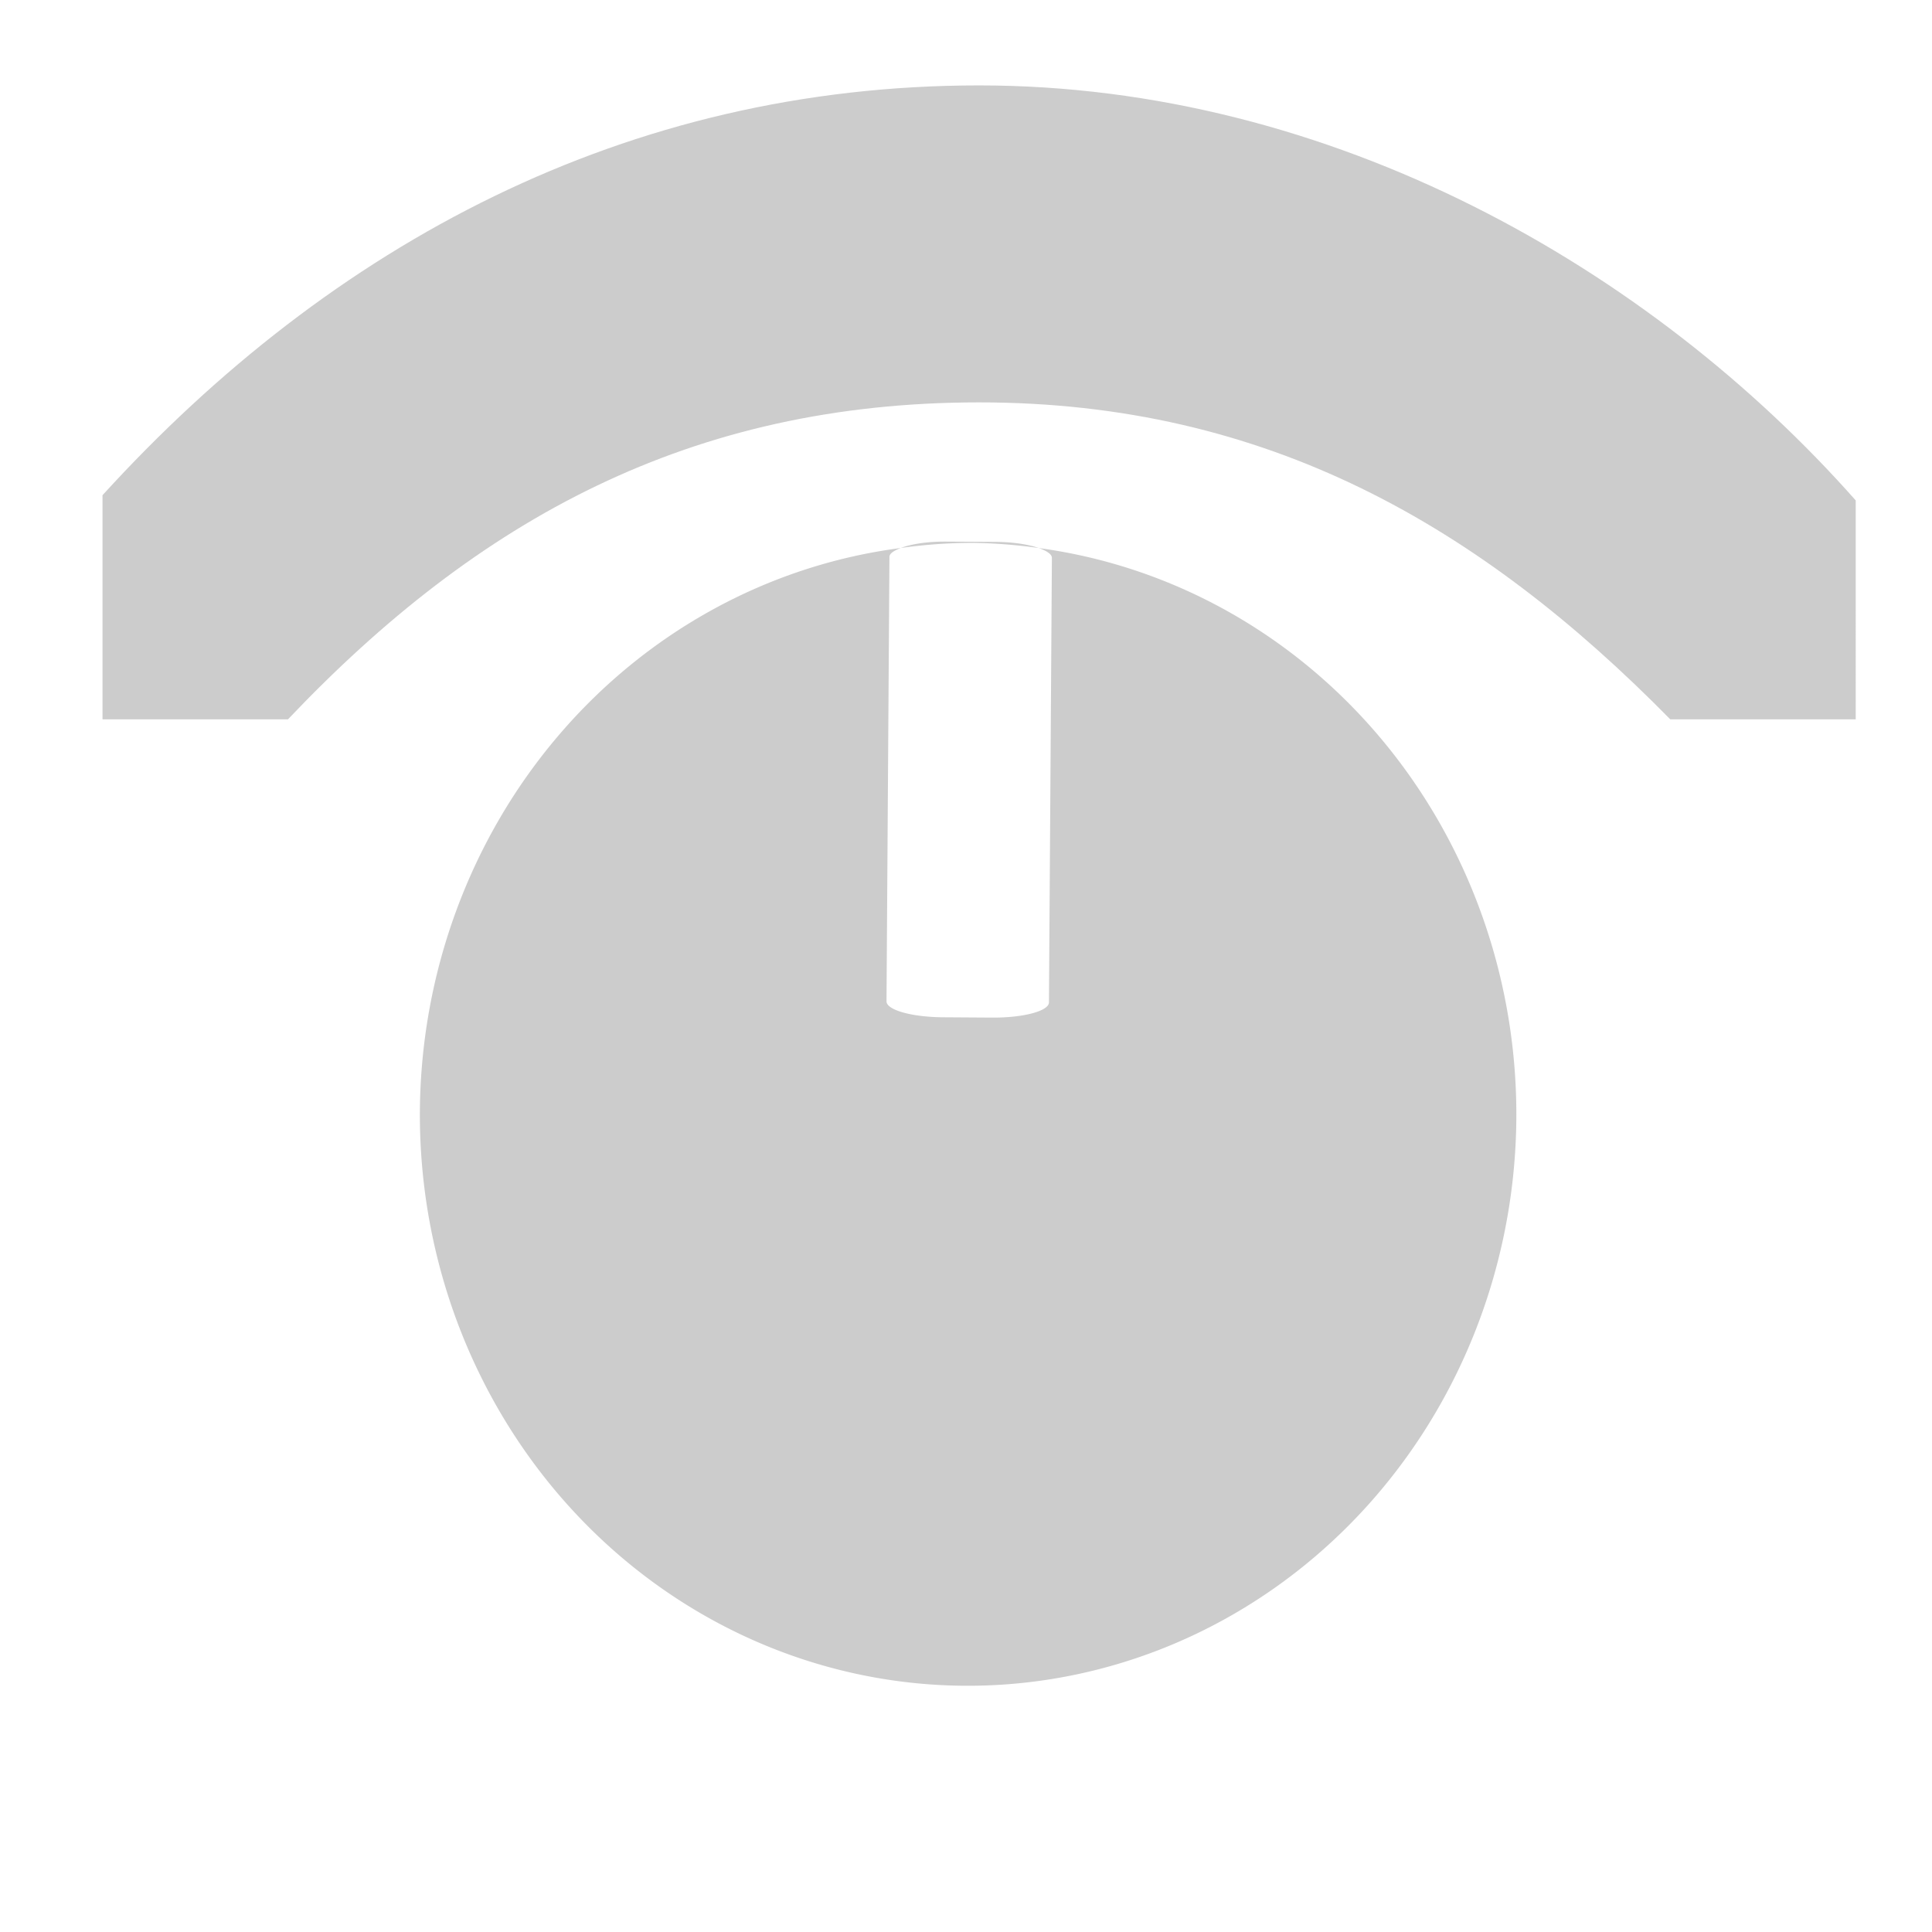 <?xml version="1.0" encoding="UTF-8" standalone="no"?>
<svg
   xmlns:dc="http://purl.org/dc/elements/1.1/"
   xmlns:cc="http://creativecommons.org/ns#"
   xmlns:rdf="http://www.w3.org/1999/02/22-rdf-syntax-ns#"
   xmlns:svg="http://www.w3.org/2000/svg"
   xmlns="http://www.w3.org/2000/svg"
   xmlns:sodipodi="http://sodipodi.sourceforge.net/DTD/sodipodi-0.dtd"
   xmlns:inkscape="http://www.inkscape.org/namespaces/inkscape"
   fill="#000000"
   height="48"
   viewBox="0 0 48 48"
   width="48"
   version="1.1"
   id="svg4"
   sodipodi:docname="audio-speakers-symbolic.svg"
   inkscape:version="0.92.3 (2405546, 2018-03-11)">
  <defs
     id="defs8" />
  <sodipodi:namedview
     pagecolor="#ffffff"
     bordercolor="#666666"
     borderopacity="1"
     objecttolerance="10"
     gridtolerance="10"
     guidetolerance="10"
     inkscape:pageopacity="0"
     inkscape:pageshadow="2"
     inkscape:window-width="1366"
     inkscape:window-height="690"
     id="namedview6"
     showgrid="false"
     inkscape:zoom="5.4788476"
     inkscape:cx="-27.751528"
     inkscape:cy="37.81804"
     inkscape:window-x="0"
     inkscape:window-y="28"
     inkscape:window-maximized="1"
     inkscape:current-layer="svg4"
     showguides="true"
     inkscape:guide-bbox="true"
     inkscape:snap-smooth-nodes="true" />
  <path
     style="opacity:1;fill:#cccccc;fill-opacity:1;fill-rule:nonzero;stroke:none;stroke-width:2.654;stroke-miterlimit:4;stroke-dasharray:none;stroke-opacity:1;paint-order:normal"
     d="m 23.506,13.456 c -0.474,-0.003 -0.871,0.062 -1.126,0.158 a 13.62,14.197 0.378 0 1 1.767,-0.127 13.62,14.197 0.378 0 1 1.66,0.128 c -0.257,-0.089 -0.634,-0.149 -1.077,-0.152 z m 2.301,0.16 c 0.195,0.068 0.327,0.152 0.327,0.244 l -0.073,11.044 c -0.001,0.214 -0.63,0.383 -1.409,0.378 l -1.223,-0.008 c -0.779,-0.005 -1.405,-0.182 -1.404,-0.396 l 0.073,-11.044 c 5.53e-4,-0.084 0.119,-0.157 0.283,-0.219 A 13.62,14.197 0.378 0 0 10.432,27.596 13.62,14.197 0.378 0 0 23.959,41.882 13.62,14.197 0.378 0 0 37.673,27.776 13.62,14.197 0.378 0 0 25.806,13.616 Z"
     id="path817"
     inkscape:connector-curvature="0" />
  <path
     inkscape:connector-curvature="0"
     style="color:#000000;opacity:1;fill:#cccccc;stroke-width:3.5;fill-opacity:1"
     d="m 24.326,2.122 c -8.756,0 -16.091,3.937 -21.779,10.181 v 5.569 H 7.154 C 11.88,12.892 17.17,9.997 24.326,9.997 c 7.156,0 12.445,3.069 17.172,7.875 h 4.607 V 12.433 C 41.001,6.662 33.081,2.122 24.326,2.122 Z"
     id="rect11714-5" />
</svg>
